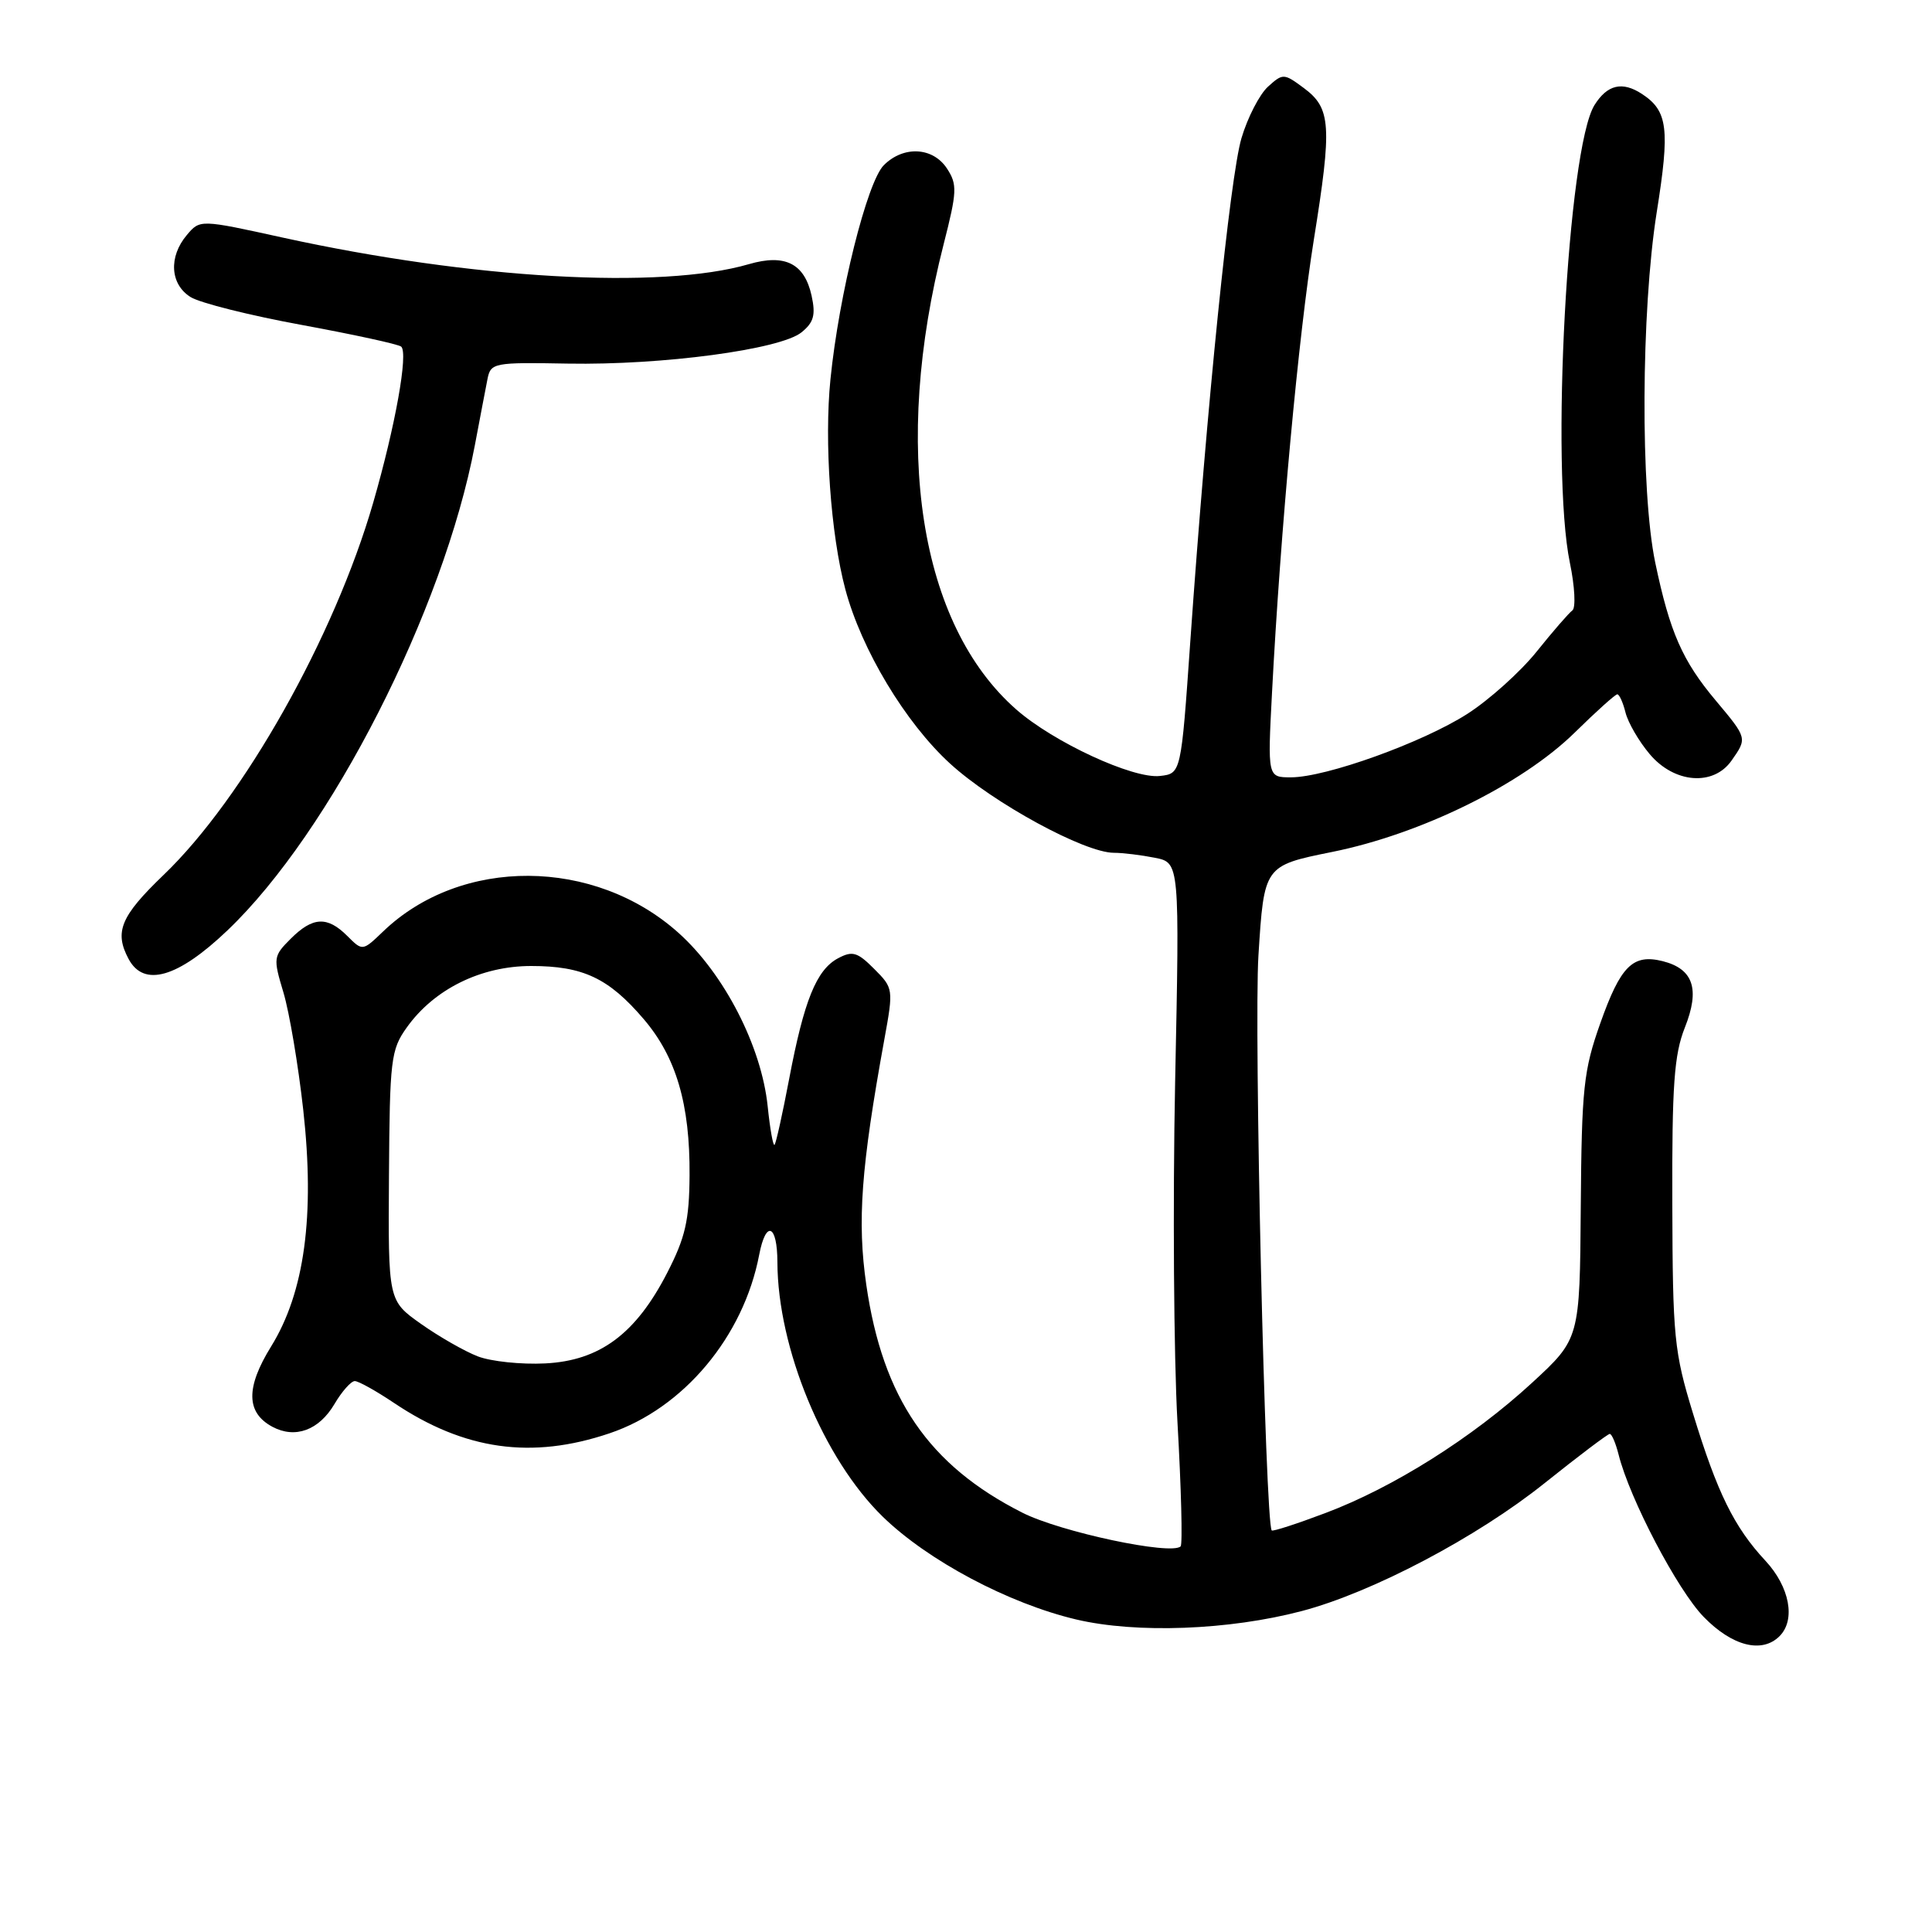 <?xml version="1.0" encoding="UTF-8" standalone="no"?>
<!DOCTYPE svg PUBLIC "-//W3C//DTD SVG 1.1//EN" "http://www.w3.org/Graphics/SVG/1.1/DTD/svg11.dtd" >
<svg xmlns="http://www.w3.org/2000/svg" xmlns:xlink="http://www.w3.org/1999/xlink" version="1.1" viewBox="0 0 256 256">
 <g >
 <path fill="currentColor"
d=" M 235.80 216.80 C 237.96 214.64 237.15 210.28 233.93 206.81 C 229.77 202.34 227.54 197.79 224.34 187.32 C 221.82 179.10 221.64 177.20 221.59 159.50 C 221.54 143.78 221.83 139.75 223.25 136.16 C 225.28 131.06 224.38 128.39 220.32 127.36 C 216.36 126.37 214.74 127.98 212.05 135.58 C 209.83 141.84 209.58 144.16 209.46 159.95 C 209.33 177.40 209.33 177.40 202.98 183.25 C 195.10 190.50 184.61 197.11 175.61 200.49 C 171.83 201.92 168.64 202.95 168.51 202.79 C 167.65 201.75 166.14 136.26 166.75 126.60 C 167.50 114.71 167.50 114.71 176.50 112.89 C 188.29 110.52 201.67 103.93 208.66 97.07 C 211.50 94.28 214.03 92.00 214.30 92.00 C 214.57 92.00 215.06 93.09 215.39 94.42 C 215.73 95.76 217.16 98.23 218.59 99.92 C 221.85 103.80 227.04 104.21 229.44 100.78 C 231.53 97.80 231.53 97.82 227.36 92.84 C 222.93 87.57 221.26 83.78 219.33 74.56 C 217.35 65.08 217.45 41.21 219.52 28.15 C 221.29 17.05 221.00 14.70 217.57 12.45 C 214.96 10.74 212.98 11.21 211.28 13.92 C 207.71 19.64 205.43 62.10 208.02 74.59 C 208.67 77.71 208.81 80.54 208.35 80.88 C 207.88 81.22 205.74 83.69 203.59 86.37 C 201.44 89.04 197.31 92.75 194.42 94.60 C 188.46 98.41 175.69 103.00 171.06 103.00 C 167.96 103.00 167.96 103.00 168.55 91.75 C 169.67 70.33 172.06 44.44 174.09 31.76 C 176.52 16.63 176.37 14.34 172.77 11.67 C 170.12 9.70 169.99 9.70 168.01 11.49 C 166.90 12.50 165.31 15.57 164.50 18.31 C 162.99 23.41 159.92 53.61 157.72 85.00 C 156.50 102.50 156.50 102.50 153.70 102.82 C 150.15 103.23 139.60 98.35 134.66 94.01 C 121.81 82.73 118.15 59.28 125.04 32.35 C 126.82 25.38 126.86 24.44 125.48 22.33 C 123.61 19.48 119.72 19.28 117.11 21.89 C 114.89 24.11 111.17 39.01 110.04 50.25 C 109.20 58.51 110.07 70.81 112.01 78.08 C 114.13 86.05 119.97 95.77 125.89 101.18 C 131.61 106.41 143.71 113.00 147.60 113.00 C 148.78 113.00 151.23 113.30 153.03 113.66 C 156.31 114.31 156.31 114.31 155.71 143.41 C 155.39 159.41 155.53 179.68 156.02 188.45 C 156.52 197.22 156.71 204.62 156.44 204.90 C 155.21 206.12 140.53 203.00 135.47 200.44 C 123.06 194.16 116.97 185.27 114.79 170.26 C 113.57 161.81 114.09 154.73 117.18 137.73 C 118.40 131.04 118.38 130.93 115.83 128.38 C 113.61 126.15 112.95 125.96 111.04 126.98 C 108.18 128.51 106.54 132.57 104.57 142.95 C 103.69 147.58 102.82 151.51 102.63 151.70 C 102.44 151.89 102.03 149.59 101.72 146.58 C 100.90 138.66 95.98 129.07 89.94 123.64 C 78.78 113.61 61.09 113.51 50.77 123.42 C 48.04 126.04 48.04 126.04 46.02 124.02 C 43.37 121.37 41.44 121.47 38.52 124.39 C 36.21 126.70 36.18 126.93 37.56 131.52 C 38.34 134.13 39.52 141.12 40.18 147.05 C 41.74 161.08 40.36 171.25 35.92 178.42 C 32.55 183.87 32.60 187.18 36.10 189.06 C 39.12 190.67 42.26 189.52 44.32 186.04 C 45.30 184.37 46.52 183.00 47.01 183.00 C 47.50 183.00 49.83 184.30 52.20 185.89 C 61.53 192.15 70.44 193.41 80.77 189.92 C 90.57 186.61 98.53 177.11 100.60 166.25 C 101.49 161.61 103.00 162.23 103.01 167.25 C 103.05 178.65 109.13 193.33 116.96 200.96 C 122.95 206.79 133.64 212.47 142.61 214.59 C 150.59 216.47 162.87 216.01 172.50 213.47 C 181.81 211.02 195.69 203.71 204.66 196.53 C 209.15 192.94 213.04 190.00 213.30 190.00 C 213.57 190.00 214.09 191.23 214.47 192.73 C 215.94 198.61 222.28 210.69 225.75 214.25 C 229.53 218.13 233.47 219.13 235.80 216.80 Z  M 30.14 123.28 C 43.82 110.24 58.77 80.90 62.92 59.00 C 63.59 55.42 64.35 51.49 64.59 50.25 C 65.02 48.07 65.39 48.00 75.27 48.18 C 87.76 48.40 103.39 46.31 106.20 44.04 C 107.83 42.72 108.10 41.74 107.54 39.18 C 106.60 34.91 104.02 33.61 99.24 35.00 C 87.56 38.40 62.50 36.97 37.50 31.49 C 26.50 29.07 26.50 29.07 24.75 31.15 C 22.32 34.03 22.54 37.67 25.25 39.36 C 26.49 40.14 33.12 41.80 40.00 43.06 C 46.88 44.33 52.80 45.61 53.16 45.93 C 54.12 46.77 52.39 56.43 49.45 66.61 C 44.31 84.39 32.27 105.78 21.67 115.94 C 15.98 121.41 15.12 123.48 17.04 127.07 C 19.06 130.86 23.56 129.56 30.14 123.28 Z  M 63.32 179.73 C 61.56 179.05 58.17 177.11 55.78 175.42 C 51.43 172.34 51.43 172.34 51.54 155.83 C 51.64 140.41 51.79 139.10 53.89 136.16 C 57.51 131.07 63.72 128.00 70.39 128.00 C 77.24 128.00 80.65 129.60 85.28 135.02 C 89.60 140.06 91.44 146.34 91.37 155.74 C 91.33 161.72 90.81 163.98 88.41 168.65 C 84.24 176.76 79.47 180.30 72.23 180.66 C 69.08 180.82 65.07 180.40 63.32 179.73 Z "/>
</g>
</svg>